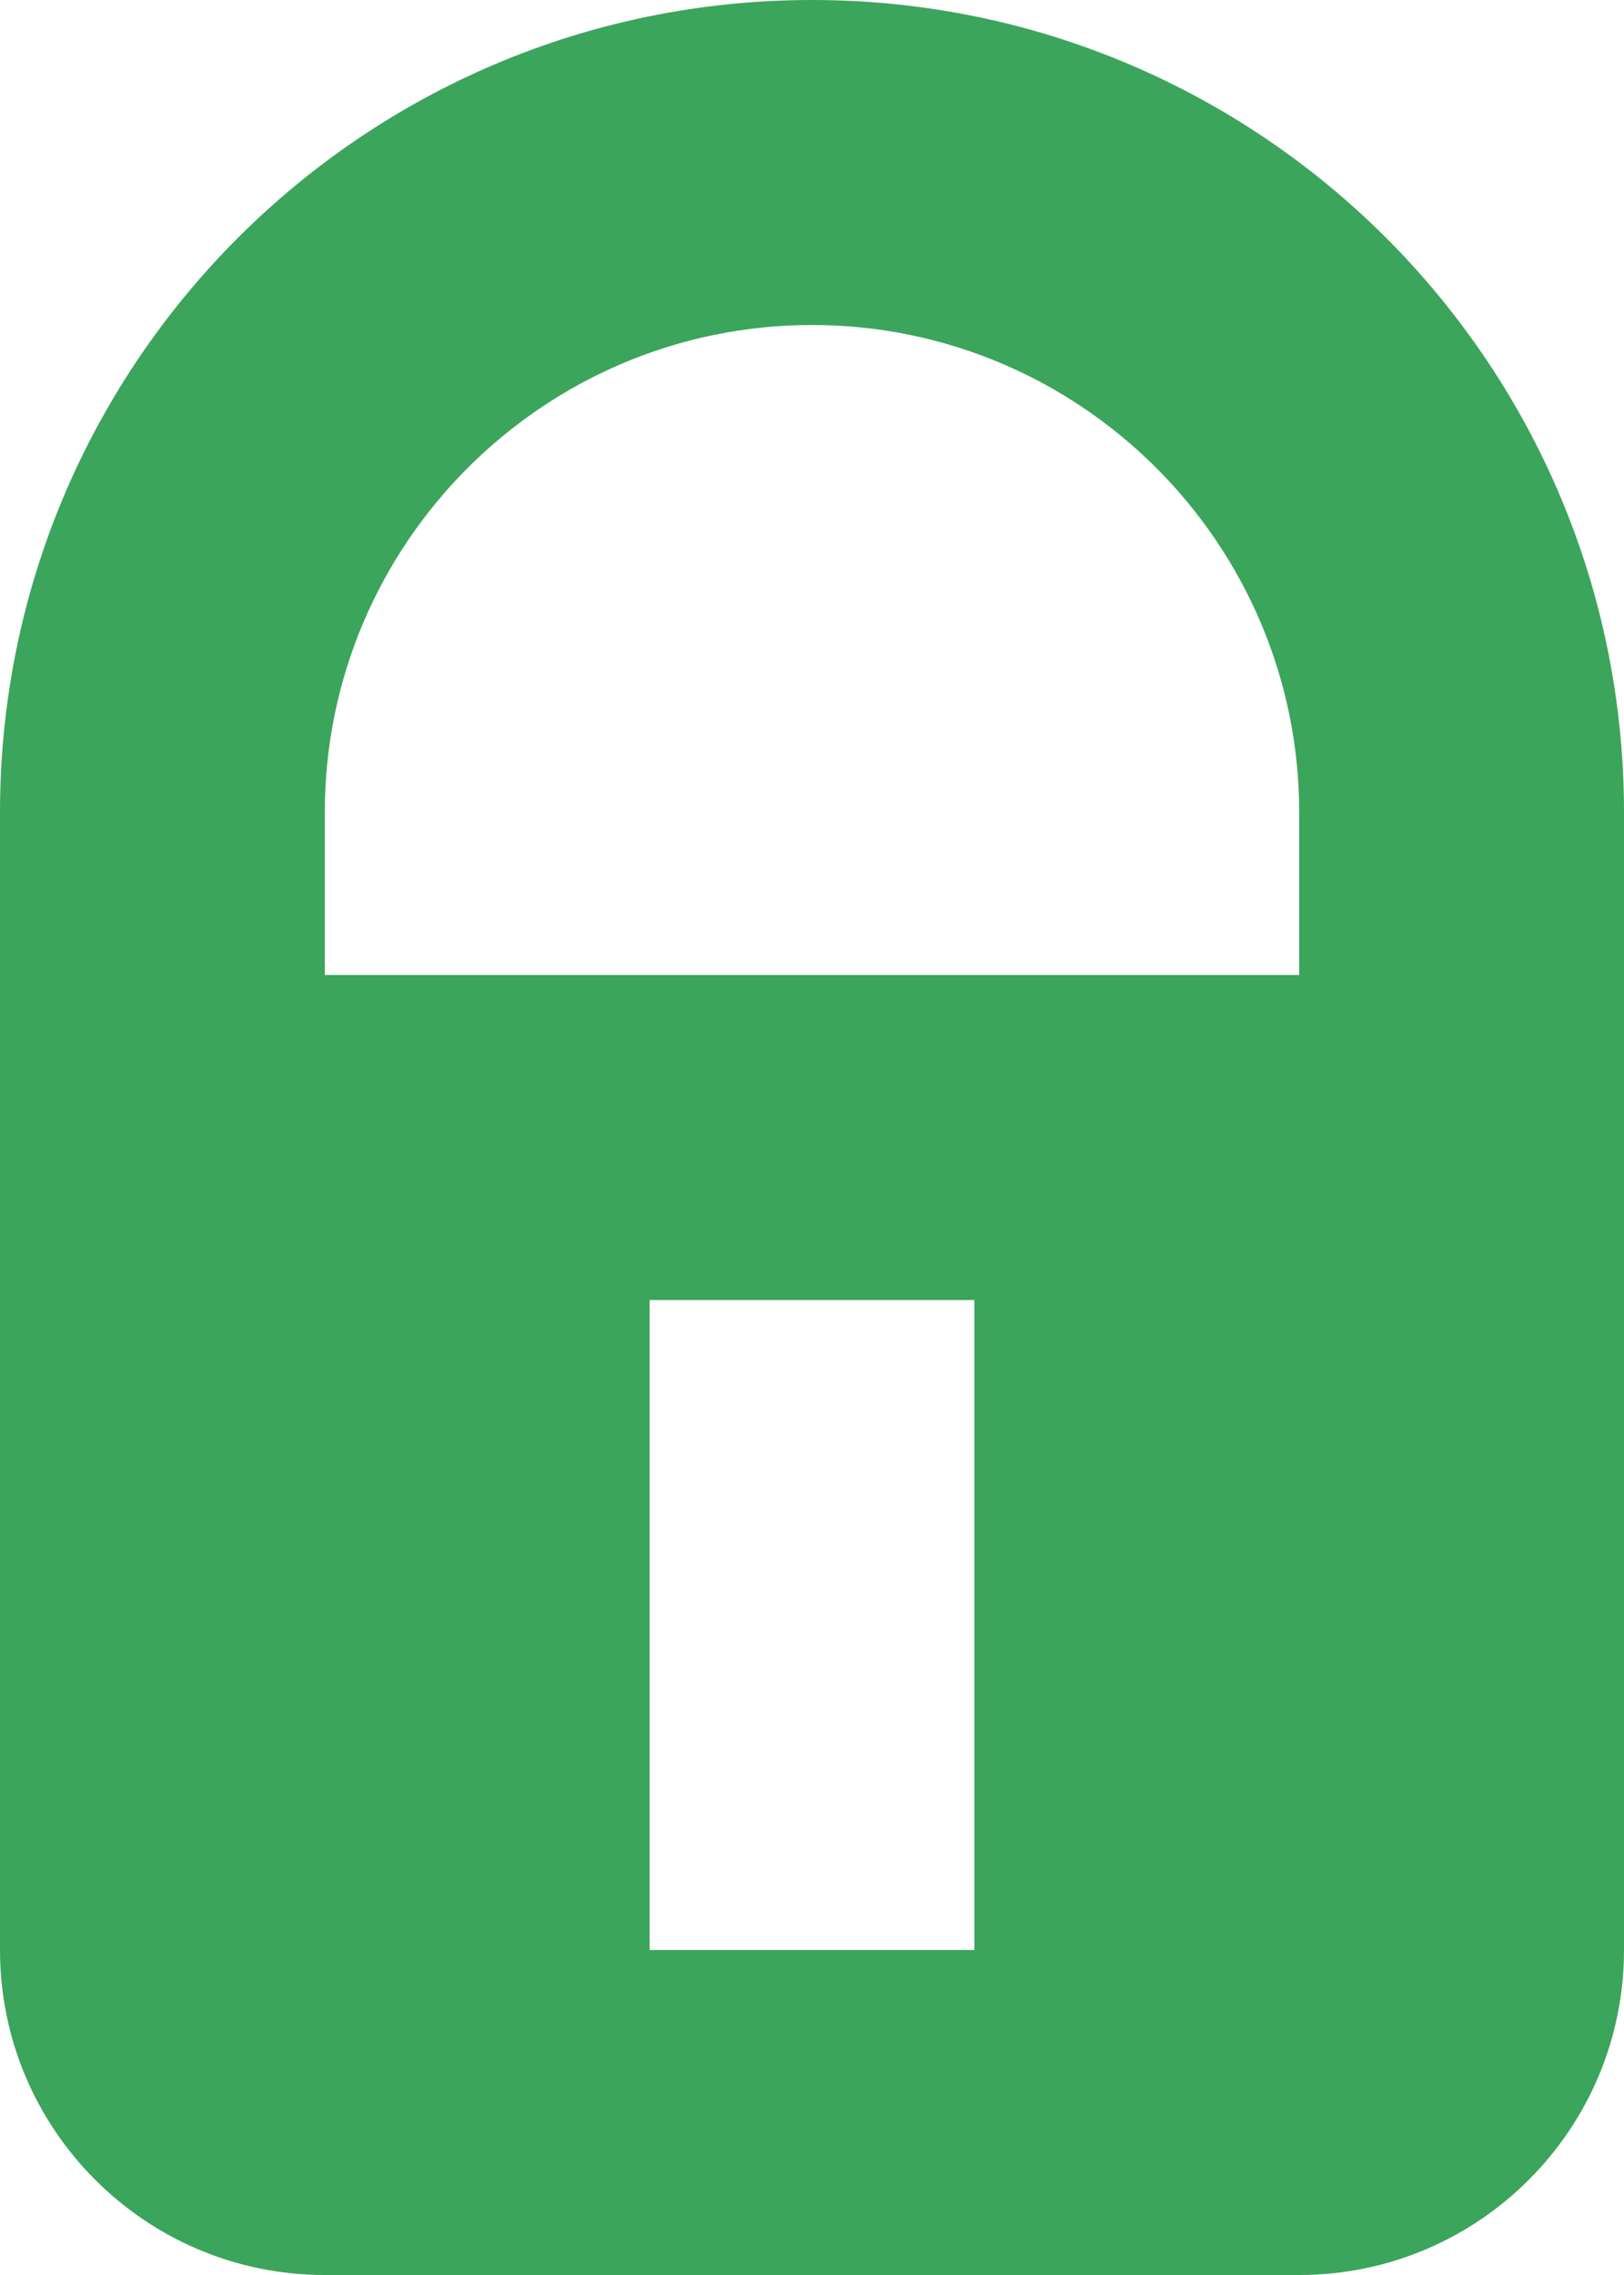 <svg height="14" viewBox="0 0 10 14" width="10" xmlns="http://www.w3.org/2000/svg"><path d="m553 515h-6v-1c0-1.654 1.346-3 3-3s3 1.346 3 3zm-4 6h2v-4h-2zm1-12c-2.762 0-5 2.238-5 5v1 4 2c0 1.104.896 2 2 2h6c1.104 0 2-.896 2-2v-2-4-1c0-2.762-2.238-5-5-5z" fill="#3ba55c" fill-rule="evenodd" transform="translate(-545 -509)"/></svg>